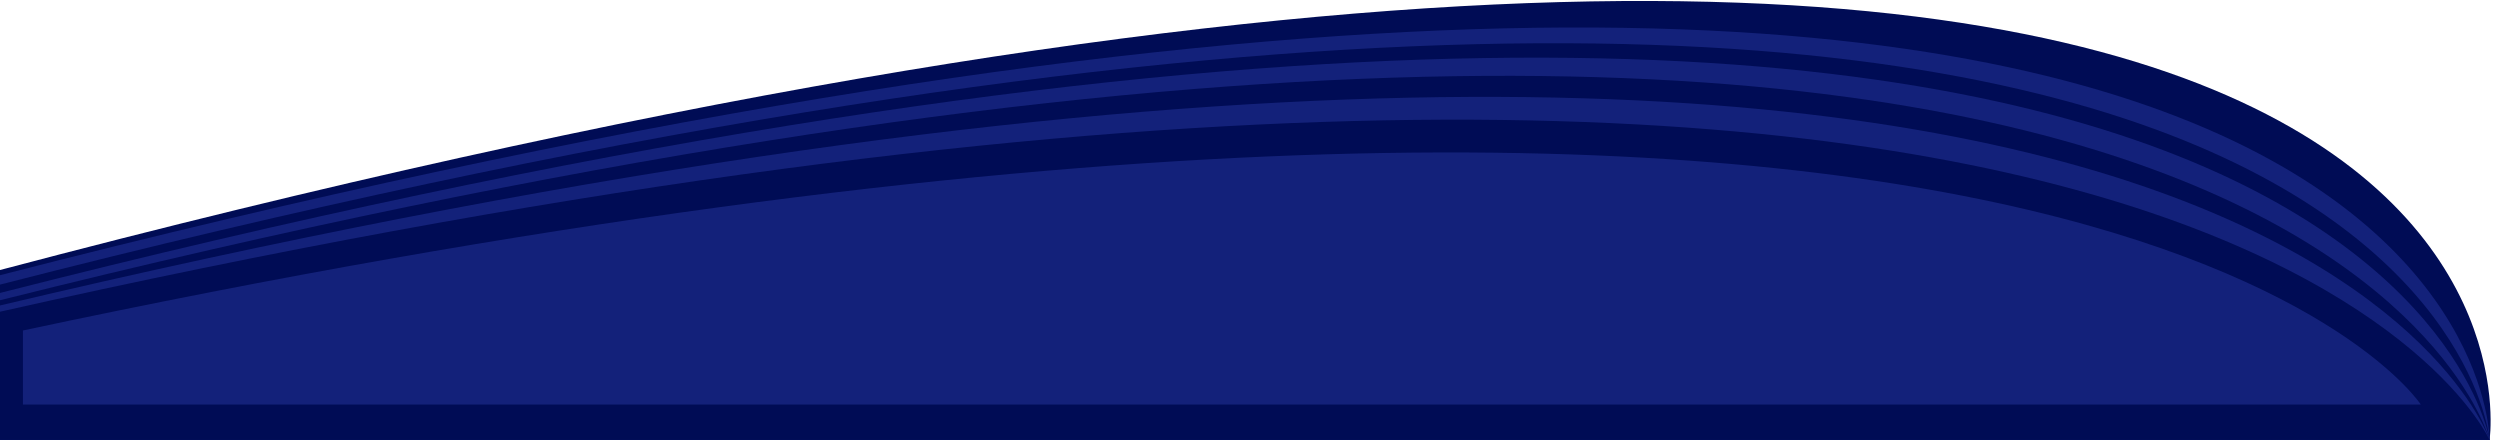 <svg width="1199" height="211" viewBox="0 0 1199 211" fill="none" xmlns="http://www.w3.org/2000/svg">
<g clip-path="url(#clip0_787_51148)">
<path d="M0 129.5L0 211H1194C1194 211 1256 -202.5 0 129.5Z" fill="#000C55"/>
<path d="M0 132V211H1194C1194 211 1194 -175.5 0 132Z" fill="#13217A"/>
<path d="M0 136.5V211H1194C1194 211 1163 -162 0 136.5Z" fill="#000C55"/>
<path d="M0 140.5V211H1194C1194 211 1137.5 -149.5 0 140.5Z" fill="#13217A"/>
<path d="M0 144V211H1194C1194 211 1104 -132.5 0 144Z" fill="#000C55"/>
<path d="M0 146.5V211H1194C1194 211 1088 -111.5 0 146.5Z" fill="#13217A"/>
<path d="M0 149.5V211H1194C1194 211 1060.5 -89 0 149.5Z" fill="#000C55"/>
<path d="M11 158.5V194H1161C1161 194 1000.5 -52.5 11 158.5Z" fill="#13217A"/>
</g>
<defs>
<clipPath id="clip0_787_51148">
<rect width="1199" height="211" fill="white"/>
</clipPath>
</defs>
</svg>
